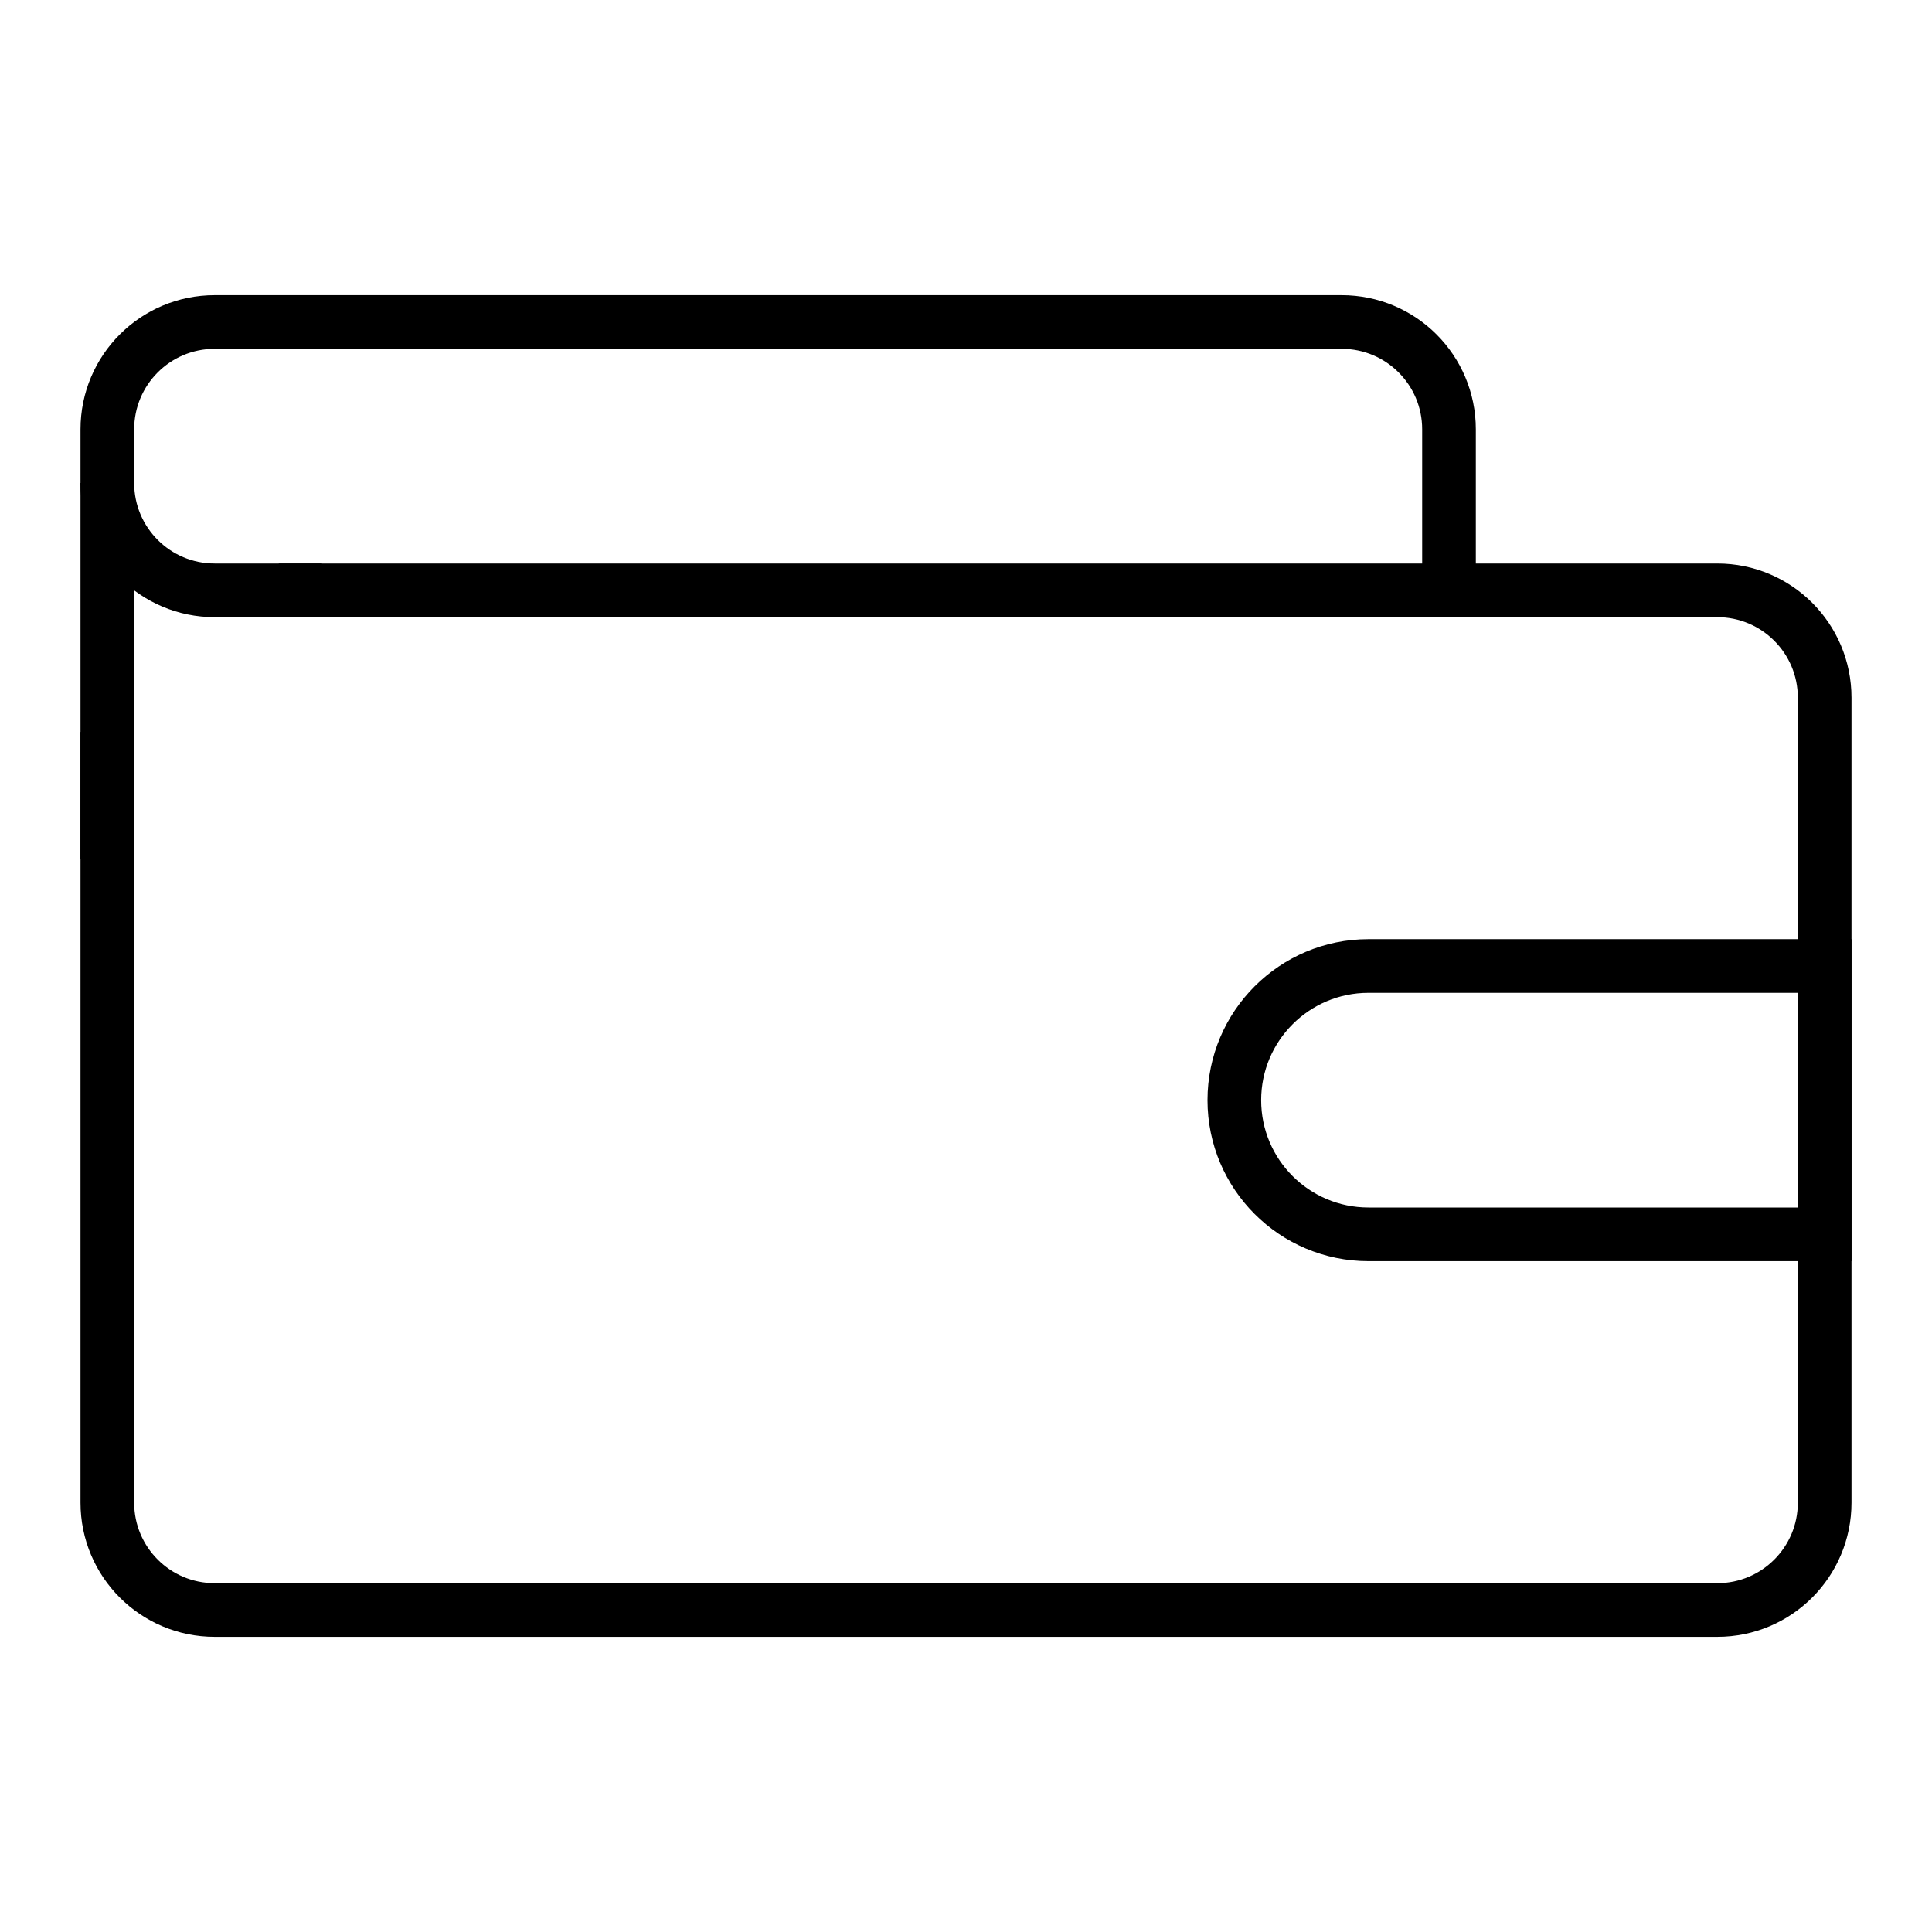 <svg width="36" height="36" viewBox="0 0 36 36" fill="none" xmlns="http://www.w3.org/2000/svg">
<path d="M2 13.639V28C2 29.105 2.895 30 4 30H32C33.105 30 34 29.105 34 28V13C34 11.895 33.105 11 32 11H7.333H5.194" stroke="black" stroke-linejoin="round"/>
<path d="M27 11.106V8C27 6.895 26.105 6 25 6H17.149H5.831H4C2.895 6 2 6.895 2 8V16" stroke="black" stroke-linejoin="round"/>
<path d="M6 11H4C2.895 11 2 10.105 2 9V9" stroke="black" stroke-linejoin="round"/>
<path d="M23 20.5C23 19.119 24.119 18 25.5 18H34V23H25.5C24.119 23 23 21.881 23 20.5V20.5Z" stroke="black"/>
</svg>

